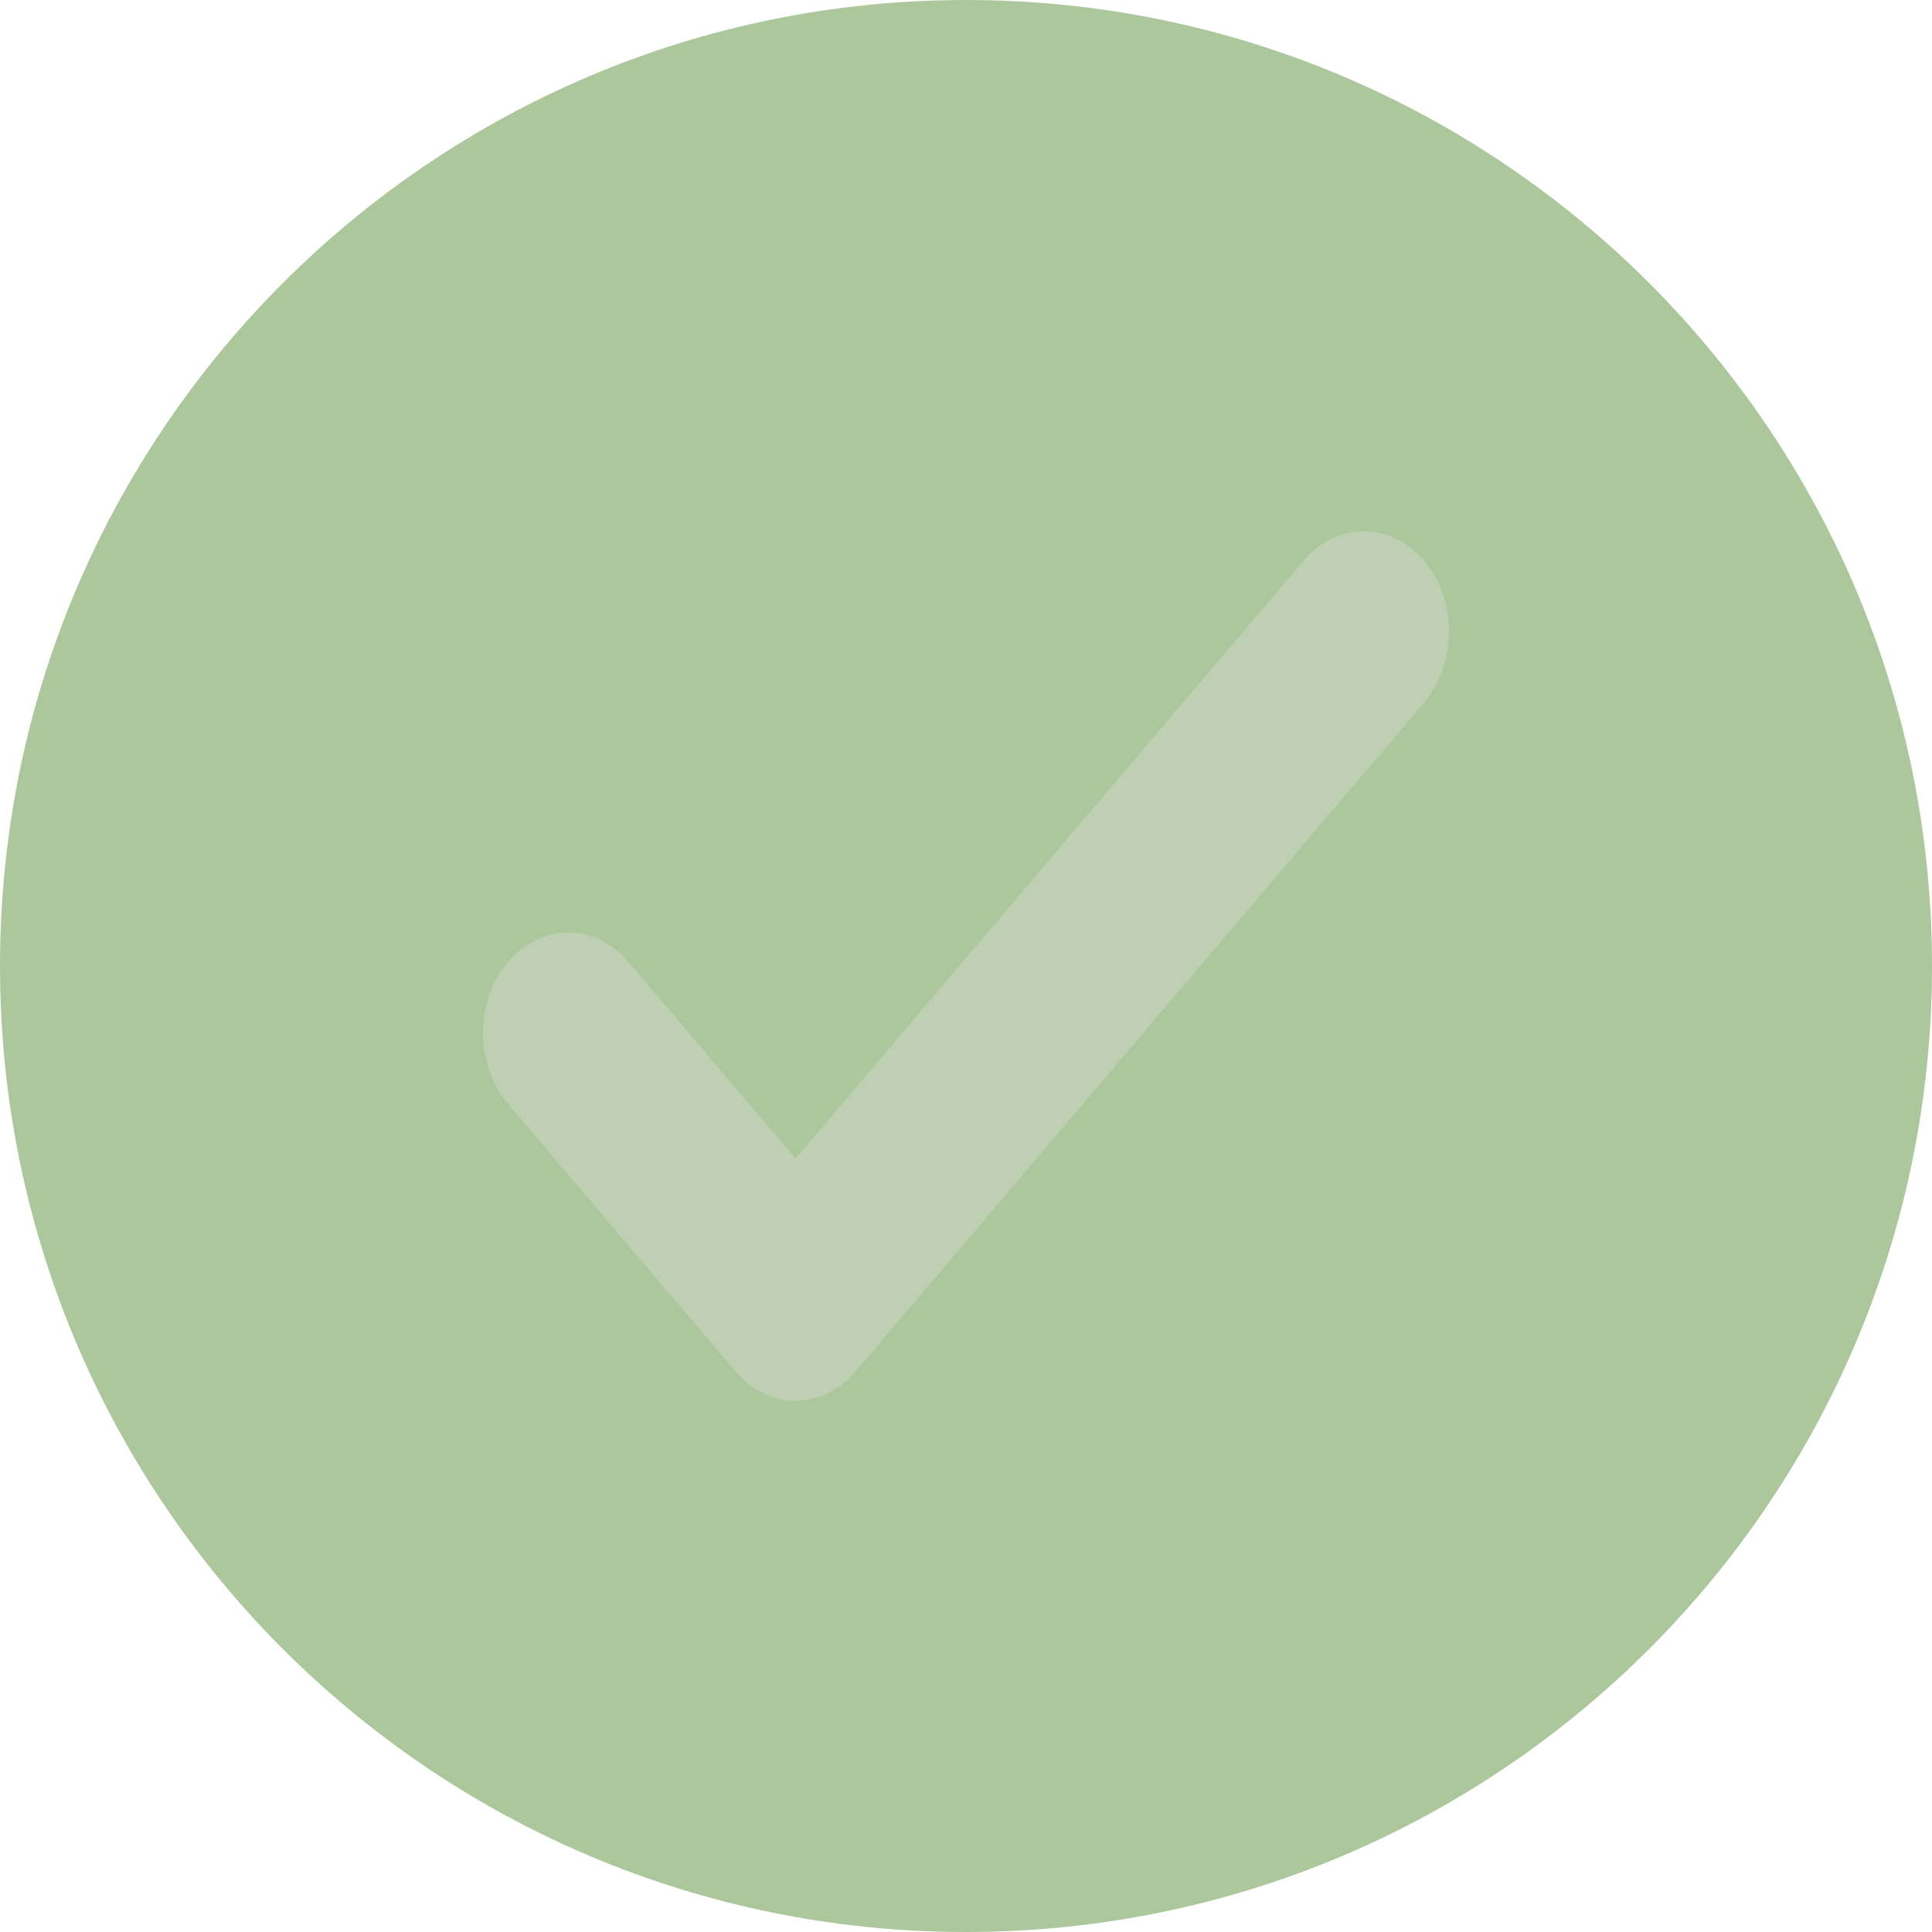 <svg width="40" height="40" viewBox="0 0 40 40" fill="none" xmlns="http://www.w3.org/2000/svg">
<path opacity="0.5" d="M40 20C40 31.046 31.046 40 20 40C8.954 40 0 31.046 0 20C0 8.954 8.954 0 20 0C31.046 0 40 8.954 40 20Z" fill="#5D913C"/>
<path d="M29.483 11.608C30.172 12.419 30.172 13.735 29.483 14.546L17.718 28.392C17.029 29.203 15.912 29.203 15.223 28.392L10.517 22.853C9.828 22.042 9.828 20.727 10.517 19.916C11.206 19.105 12.323 19.105 13.012 19.916L16.471 23.986L21.729 17.797L26.988 11.608C27.677 10.797 28.794 10.797 29.483 11.608Z" fill="#BECFB3"/>
</svg>
